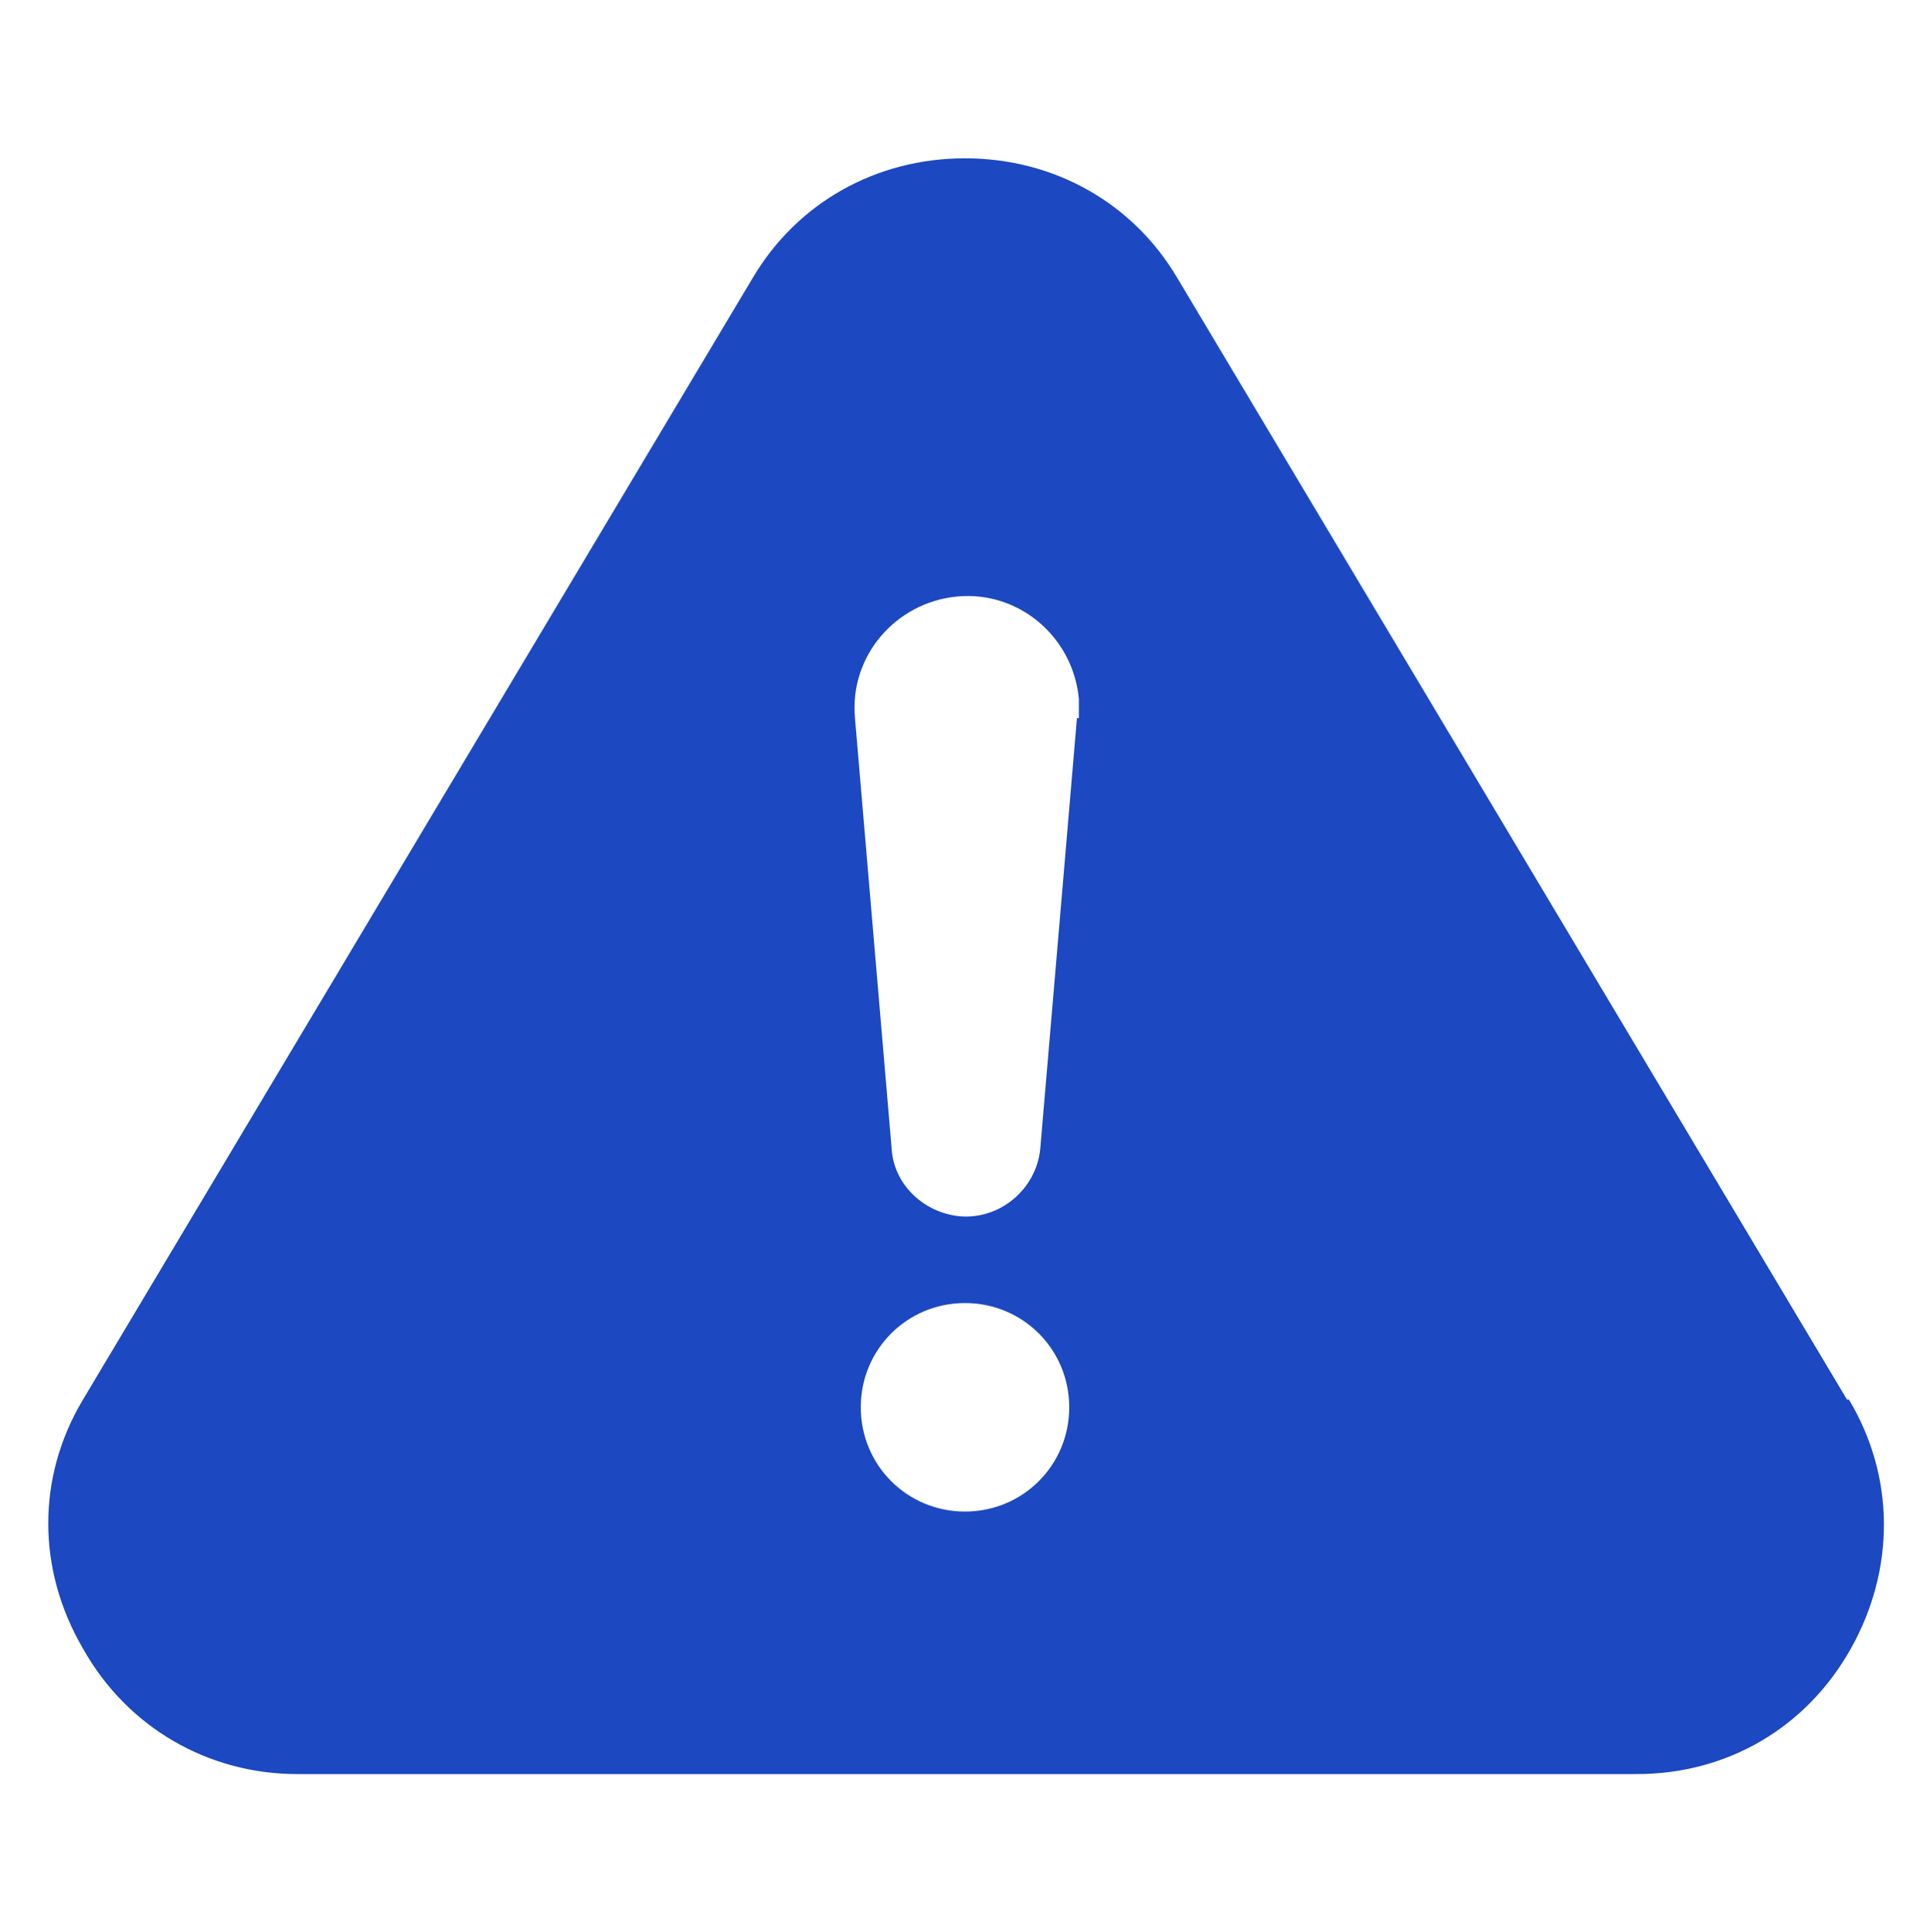 <svg id="Layer_1" xmlns="http://www.w3.org/2000/svg" version="1.1" viewBox="0 0 100 100.1"><path d="M5273.1 2400.1v-2c0-2.8-5-4-9.7-4s-9.7 1.3-9.7 4v2c0 1.8.7 3.6 2 4.9l5 4.9c.3.3.4.6.4 1v6.4c0 .4.2.7.6.8l2.9.9c.5.1 1-.2 1-.8v-7.2c0-.4.2-.7.4-1l5.1-5c1.3-1.3 2-3.1 2-4.9Zm-9.7-.1c-4.8 0-7.4-1.3-7.5-1.8.1-.5 2.7-1.8 7.5-1.8s7.3 1.3 7.5 1.8c-.2.5-2.7 1.8-7.5 1.8Z"/><path d="M5268.4 2410.3c-.6 0-1 .4-1 1s.4 1 1 1h4.3c.6 0 1-.4 1-1s-.4-1-1-1h-4.3Zm4.3 3.4h-4.3c-.6 0-1 .4-1 1s.4 1 1 1h4.3c.6 0 1-.4 1-1s-.4-1-1-1Zm0 3.3h-4.3c-.6 0-1 .4-1 1s.4 1 1 1h4.3c.6 0 1-.4 1-1s-.4-1-1-1Z"/><path d="M95.7 72.5 61 14.4c-2.3-3.9-6.4-6.2-11-6.2s-8.7 2.3-11 6.2L4.3 72.5c-2.4 4-2.4 8.8 0 12.9 2.3 4.1 6.5 6.5 11.1 6.5h69.4c4.7 0 8.8-2.4 11.1-6.5s2.3-8.9-.1-12.9ZM50 78.3c-3 0-5.4-2.4-5.4-5.4s2.4-5.4 5.4-5.4 5.4 2.4 5.4 5.4-2.4 5.4-5.4 5.4Zm5.8-41.1-1.9 22.3c-.2 2.1-2.1 3.7-4.2 3.5-1.9-.2-3.4-1.7-3.5-3.5l-1.9-22.3c-.3-3.2 2.1-6 5.3-6.3s6 2.1 6.3 5.3v1Z" style="fill:#1c49c2"/></svg>